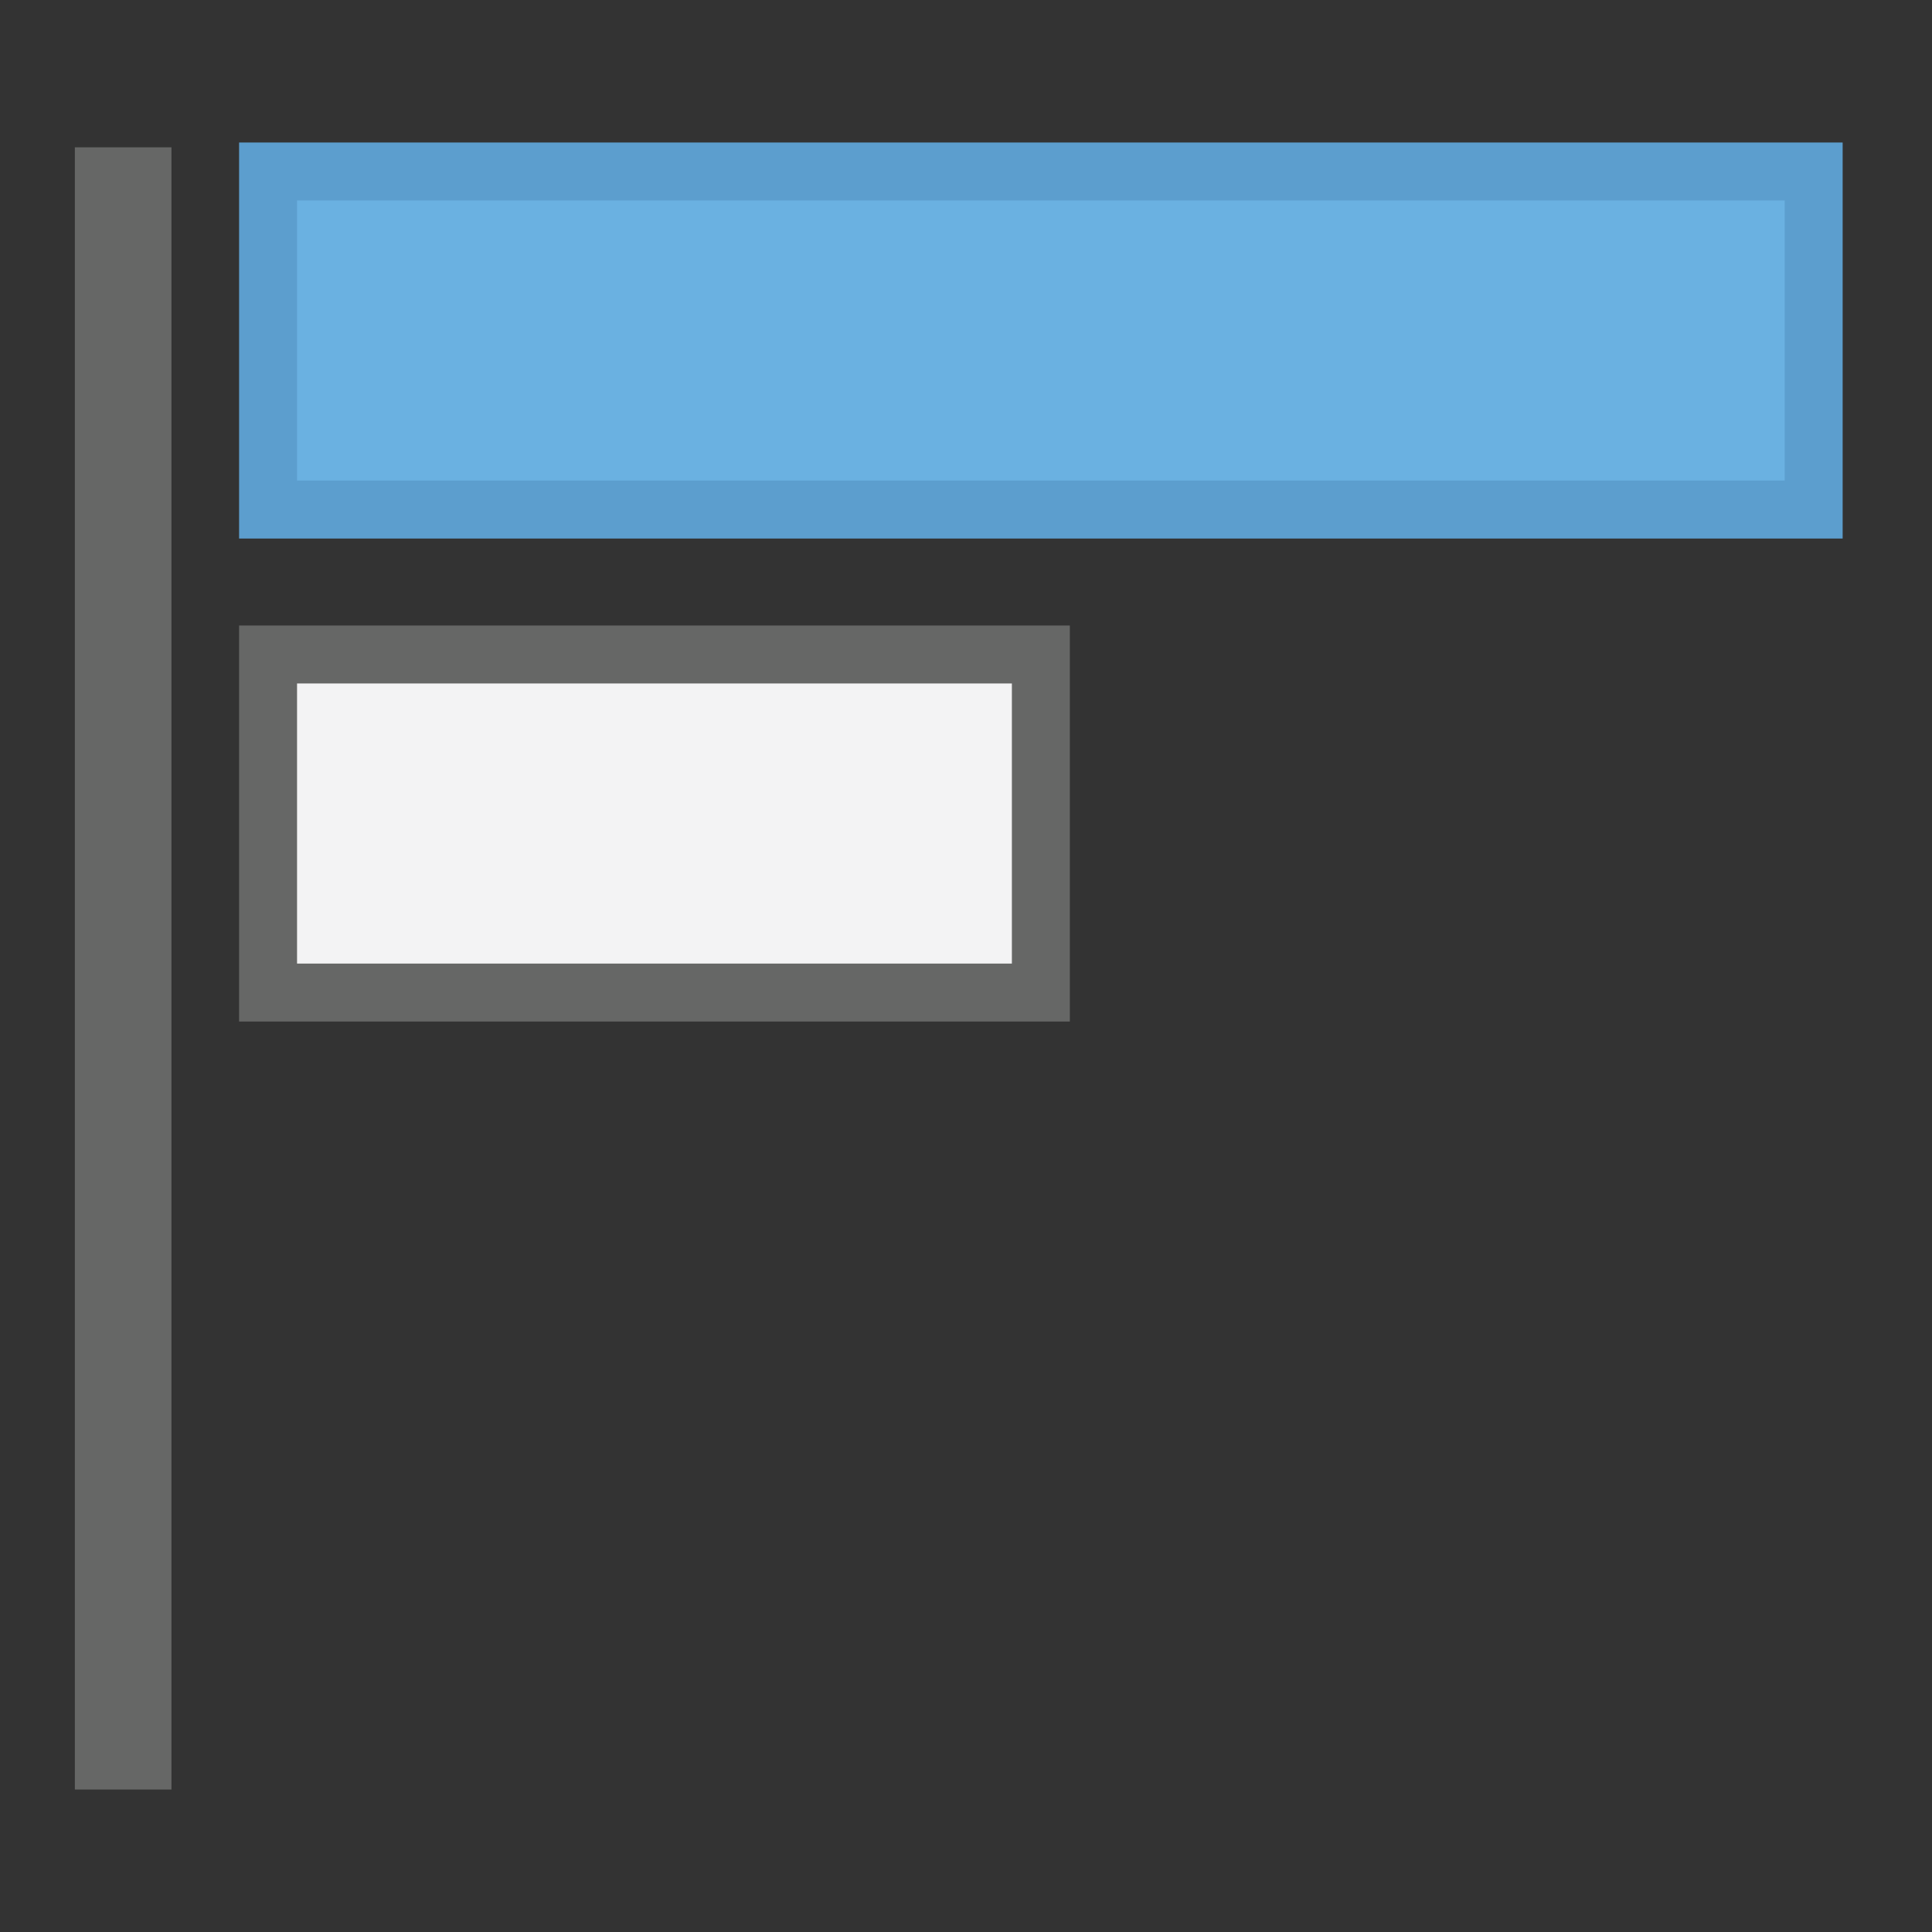 <svg id="Layer_1" data-name="Layer 1" xmlns="http://www.w3.org/2000/svg" viewBox="0 0 200 200"><rect x="0" y="0" width="200" height="200" fill="#333333" stroke="none"/><title>TextAlignTopLeft</title><rect x="27.75" y="17.75" width="160" height="35" transform="translate(215.5 70.5) rotate(-180)" fill="#6ab1e1" stroke="#5c9ece" stroke-miterlimit="10" stroke-width="6"/><rect x="27.75" y="67.75" width="80" height="35" transform="translate(135.5 170.5) rotate(-180)" fill="#f3f3f4" stroke="#666766" stroke-miterlimit="10" stroke-width="6"/><line x1="12.75" y1="185.25" x2="12.75" y2="15.25" fill="none" stroke="#666766" stroke-miterlimit="10" stroke-width="10"/></svg>